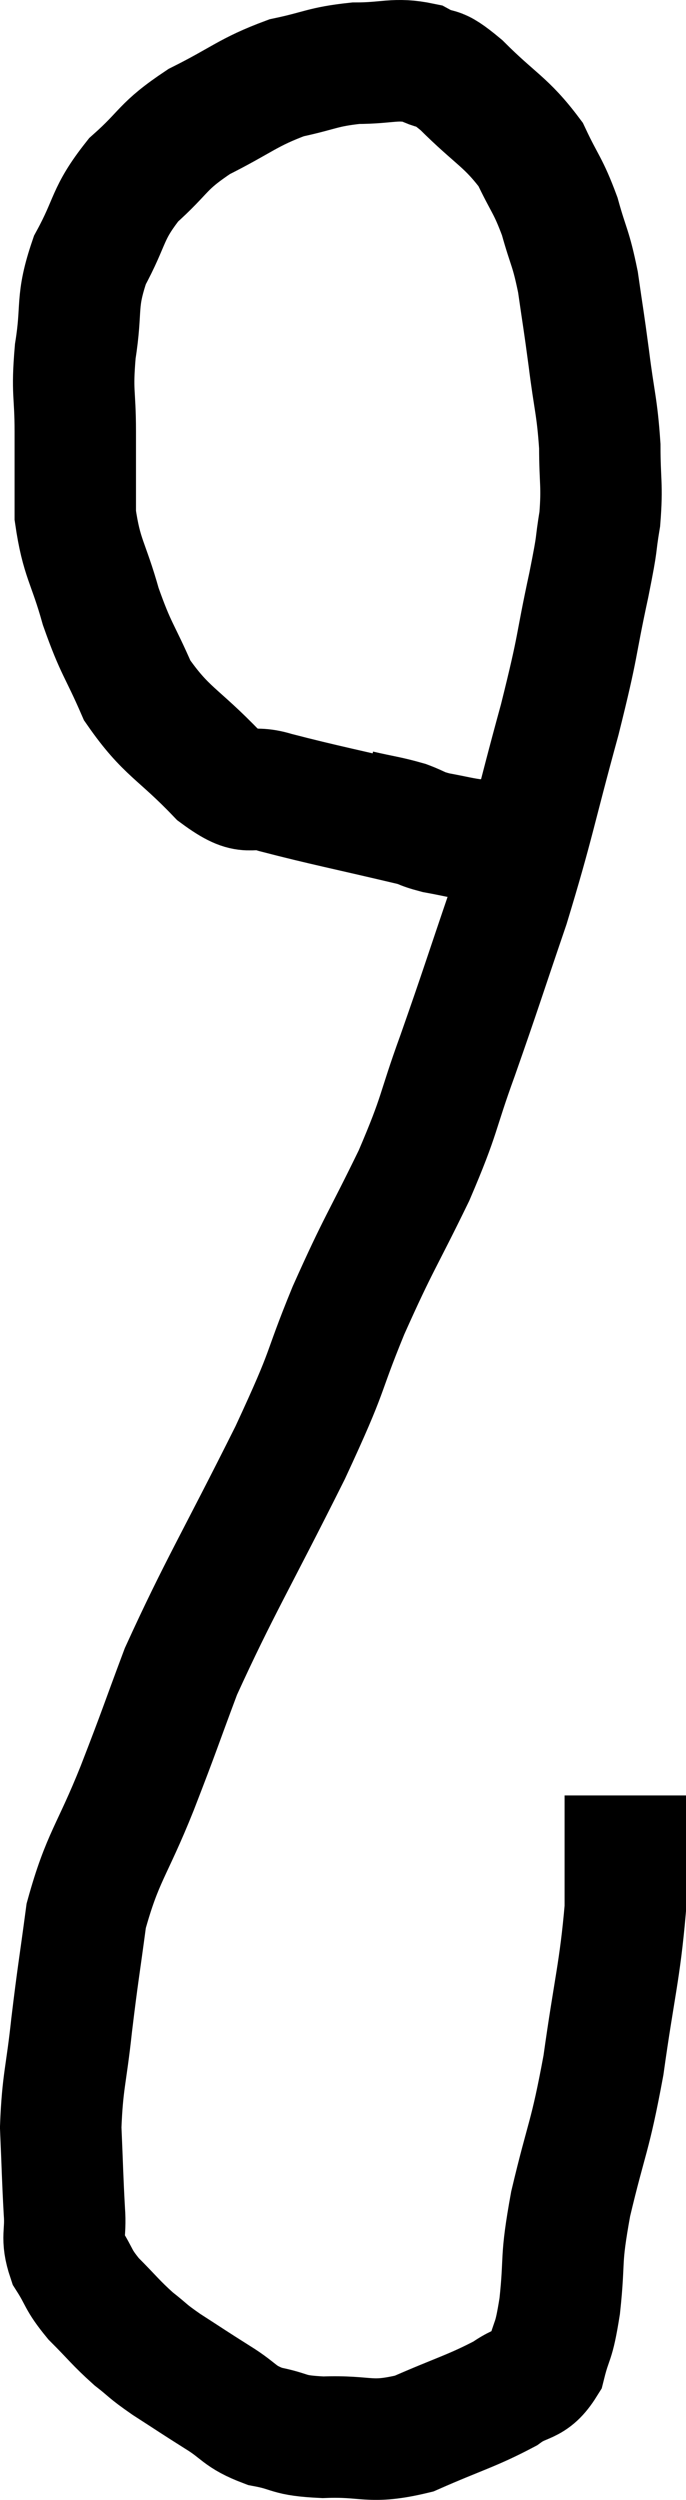 <svg xmlns="http://www.w3.org/2000/svg" viewBox="17.36 3.52 11.3 41.13" width="11.3" height="41.13"><path d="M 24.18 17.1 C 23.04 16.83, 22.71 16.77, 21.9 16.56 C 21.42 16.41, 21.51 16.68, 20.94 16.26 C 20.28 15.57, 20.1 15.57, 19.62 14.88 C 19.32 14.19, 19.275 14.22, 19.02 13.5 C 18.81 12.75, 18.705 12.72, 18.6 12 C 18.6 11.31, 18.6 11.295, 18.6 10.62 C 18.6 9.96, 18.54 10.005, 18.6 9.3 C 18.72 8.55, 18.6 8.505, 18.84 7.8 C 19.2 7.14, 19.11 7.05, 19.56 6.48 C 20.1 6, 20.01 5.94, 20.64 5.52 C 21.36 5.16, 21.435 5.04, 22.08 4.8 C 22.65 4.68, 22.665 4.62, 23.22 4.56 C 23.76 4.56, 23.865 4.47, 24.3 4.56 C 24.63 4.74, 24.51 4.545, 24.96 4.92 C 25.53 5.49, 25.695 5.52, 26.1 6.06 C 26.34 6.57, 26.385 6.555, 26.58 7.08 C 26.73 7.62, 26.76 7.575, 26.88 8.16 C 26.97 8.79, 26.97 8.745, 27.06 9.42 C 27.15 10.14, 27.195 10.2, 27.24 10.86 C 27.24 11.46, 27.285 11.49, 27.24 12.06 C 27.15 12.6, 27.225 12.315, 27.06 13.14 C 26.82 14.25, 26.91 14.04, 26.58 15.36 C 26.16 16.89, 26.16 17.04, 25.74 18.42 C 25.32 19.65, 25.29 19.77, 24.9 20.88 C 24.54 21.87, 24.63 21.81, 24.18 22.86 C 23.64 23.97, 23.61 23.94, 23.1 25.08 C 22.62 26.25, 22.83 25.935, 22.14 27.42 C 21.24 29.22, 20.97 29.64, 20.34 31.02 C 19.98 31.98, 20.01 31.935, 19.62 32.94 C 19.2 33.99, 19.05 34.065, 18.78 35.04 C 18.66 35.94, 18.645 35.97, 18.54 36.84 C 18.45 37.68, 18.39 37.755, 18.36 38.52 C 18.39 39.21, 18.39 39.36, 18.42 39.9 C 18.45 40.29, 18.36 40.32, 18.48 40.68 C 18.69 41.01, 18.63 41.01, 18.9 41.34 C 19.23 41.67, 19.26 41.73, 19.56 42 C 19.83 42.21, 19.755 42.18, 20.1 42.42 C 20.52 42.69, 20.535 42.705, 20.94 42.96 C 21.33 43.2, 21.285 43.275, 21.72 43.44 C 22.2 43.53, 22.065 43.59, 22.68 43.62 C 23.43 43.59, 23.43 43.74, 24.18 43.56 C 24.93 43.23, 25.14 43.185, 25.68 42.9 C 26.01 42.66, 26.115 42.78, 26.34 42.42 C 26.46 41.94, 26.475 42.12, 26.58 41.46 C 26.67 40.62, 26.58 40.77, 26.76 39.78 C 27.03 38.64, 27.075 38.715, 27.3 37.5 C 27.48 36.21, 27.57 35.955, 27.66 34.92 C 27.66 34.14, 27.66 33.825, 27.66 33.36 C 27.66 33.21, 27.66 33.135, 27.66 33.06 C 27.66 33.06, 27.66 33.06, 27.66 33.06 L 27.66 33.06" fill="none" stroke="black" stroke-width="2"></path><path d="M 23.28 16.86 C 23.67 16.95, 23.745 16.95, 24.06 17.04 C 24.3 17.13, 24.255 17.145, 24.54 17.22 C 24.87 17.28, 24.96 17.31, 25.2 17.34 C 25.35 17.34, 25.425 17.34, 25.5 17.34 L 25.5 17.34" fill="none" stroke="black" stroke-width="2"></path></svg>